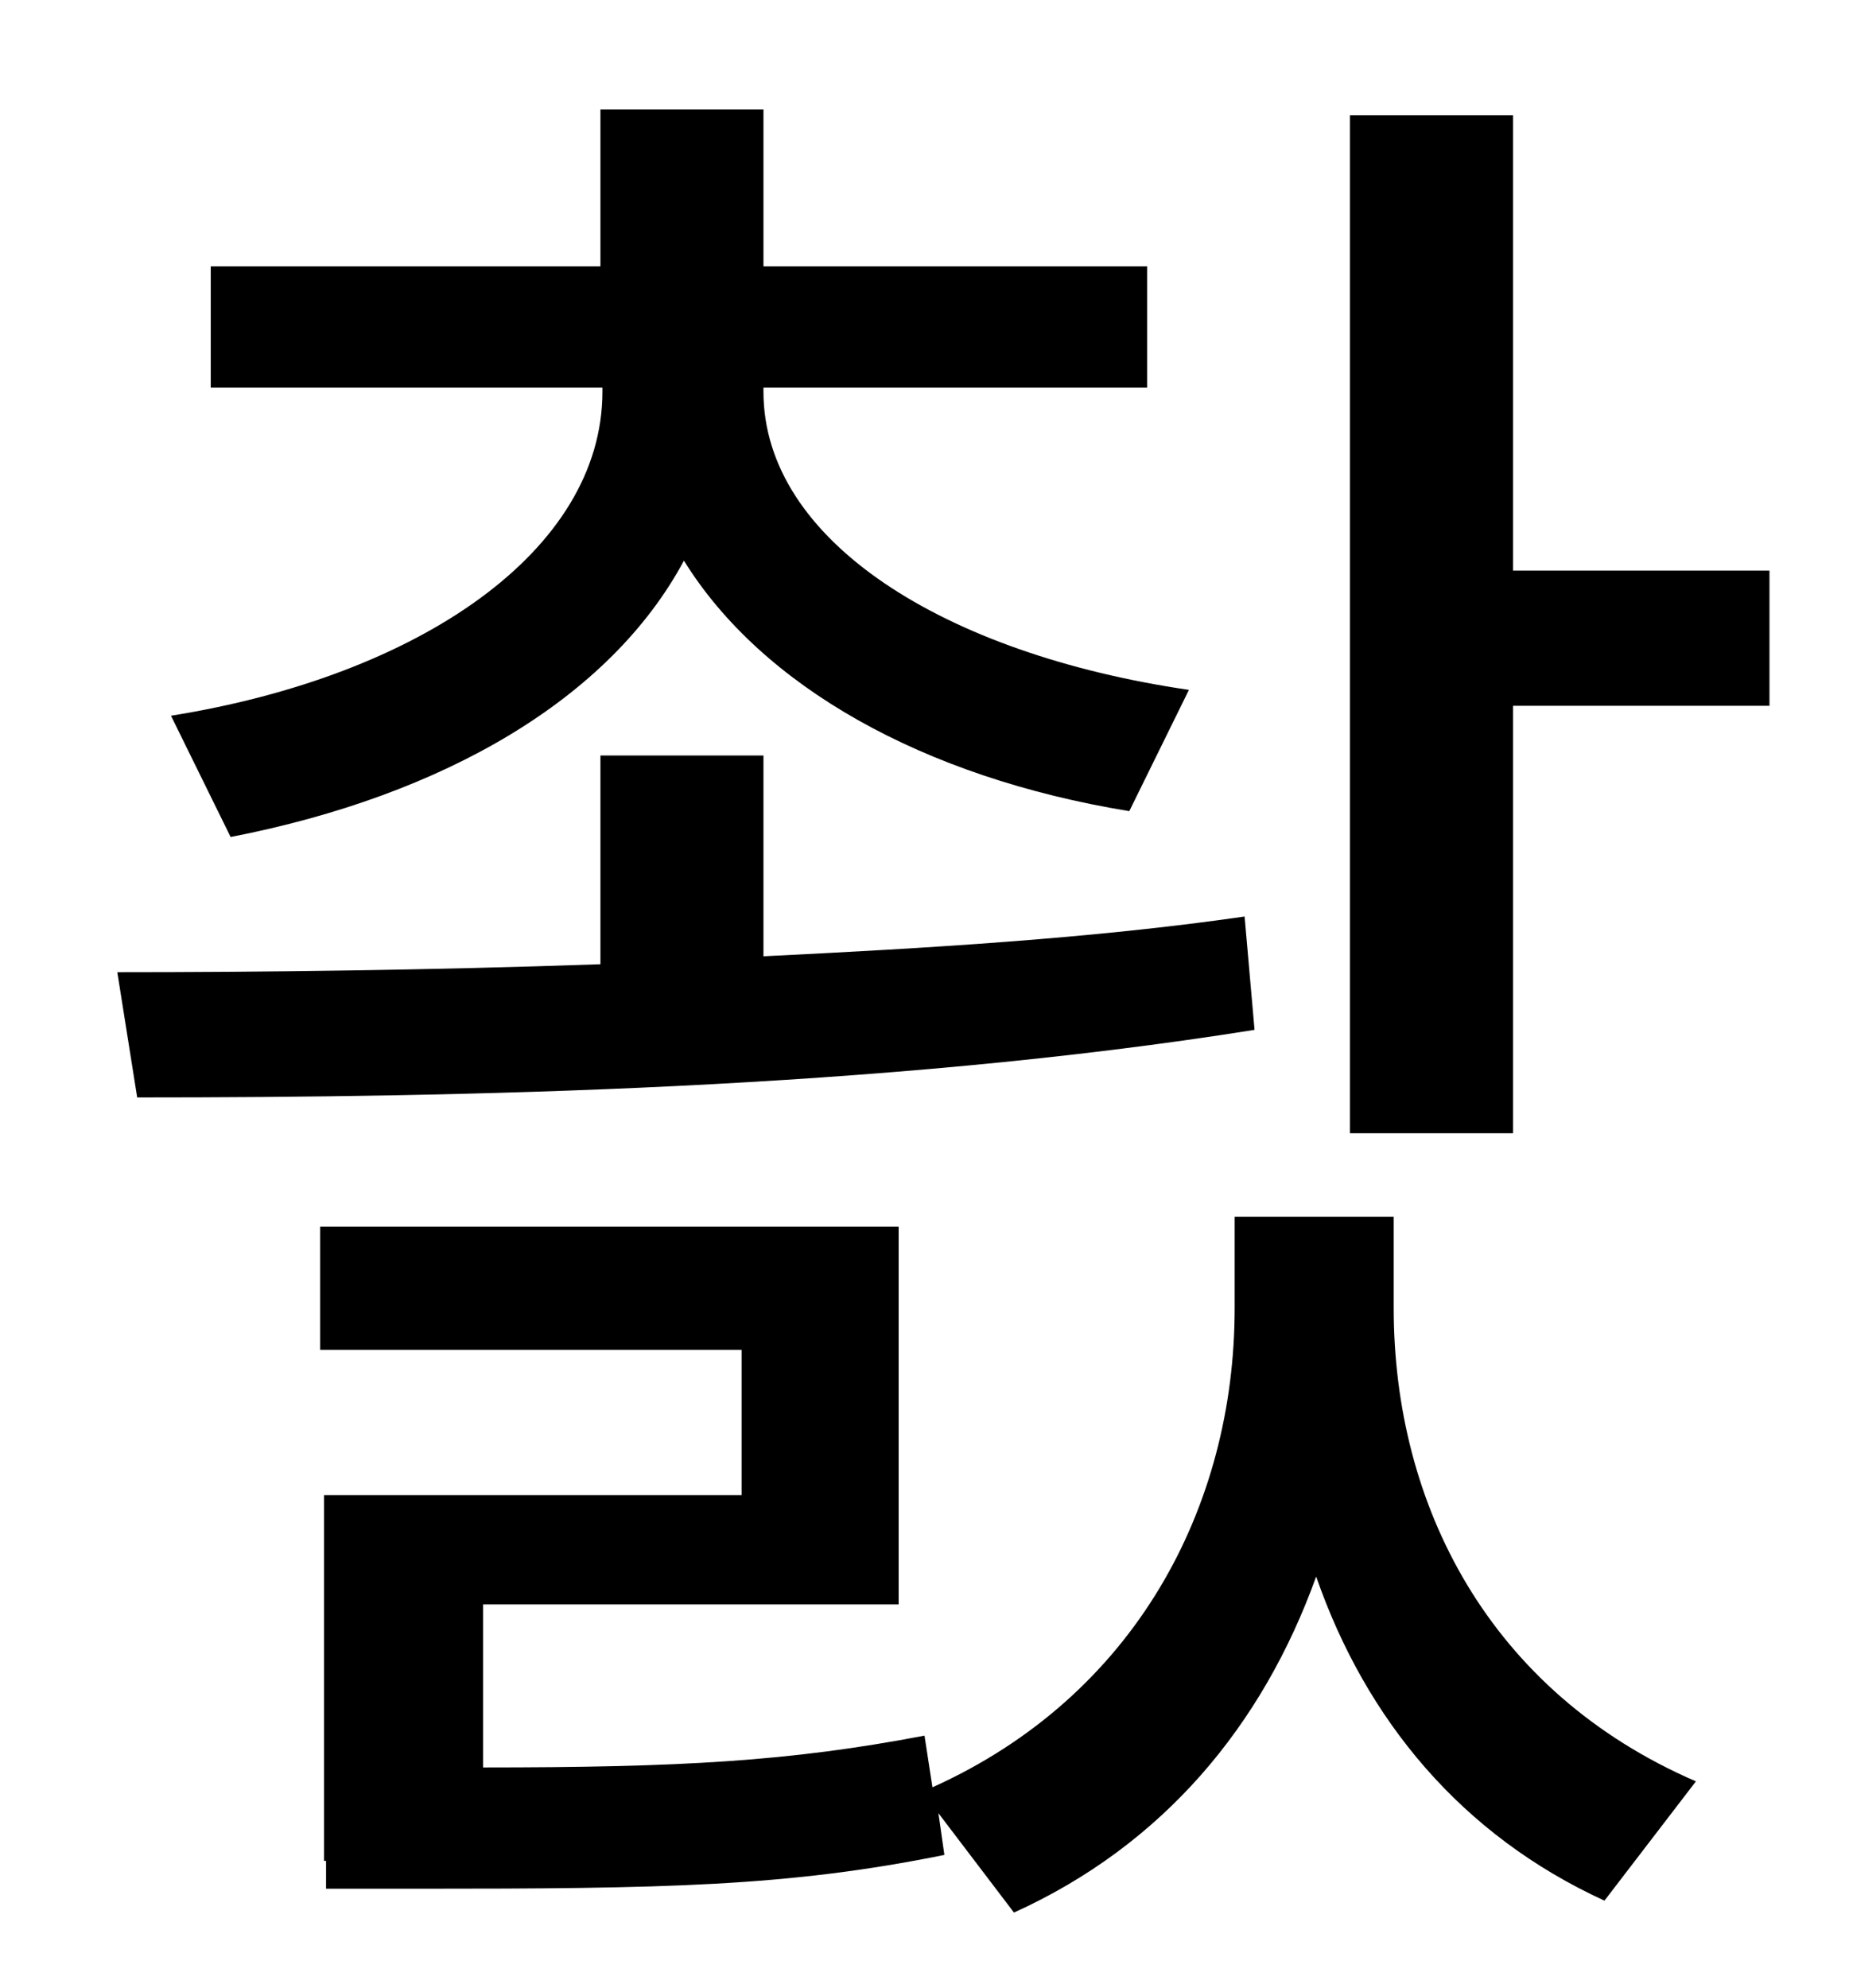 <?xml version="1.0" standalone="no"?>
<!DOCTYPE svg PUBLIC "-//W3C//DTD SVG 1.1//EN" "http://www.w3.org/Graphics/SVG/1.1/DTD/svg11.dtd" >
<svg xmlns="http://www.w3.org/2000/svg" xmlns:xlink="http://www.w3.org/1999/xlink" version="1.1" viewBox="-10 0 930 1000">
   <path fill="currentColor"
d="M106 421l-30 -61c125 -20 217 -83 217 -163v-2h-197v-61h196v-79h82v79h193v61h-193v2c0 75 91 132 214 150l-30 61c-104 -17 -185 -63 -224 -126c-37 69 -120 118 -228 139zM616 461l5 57c-188 30 -400 34 -562 34l-10 -63c73 0 157 -1 243 -4v-105h82v101
c82 -4 166 -9 242 -20zM691 612v46c0 99 48 193 152 238l-46 60c-72 -33 -120 -91 -145 -163c-27 75 -77 135 -152 169l-38 -50l3 21c-79 16 -141 17 -265 17h-46v-14h-1v-184h210v-73h-212v-62h291v190h-209v82c99 0 154 -3 222 -16l4 26c102 -46 152 -141 152 -241v-46h80
zM751 287h129v68h-129v215h-82v-512h82v229z" />
</svg>
